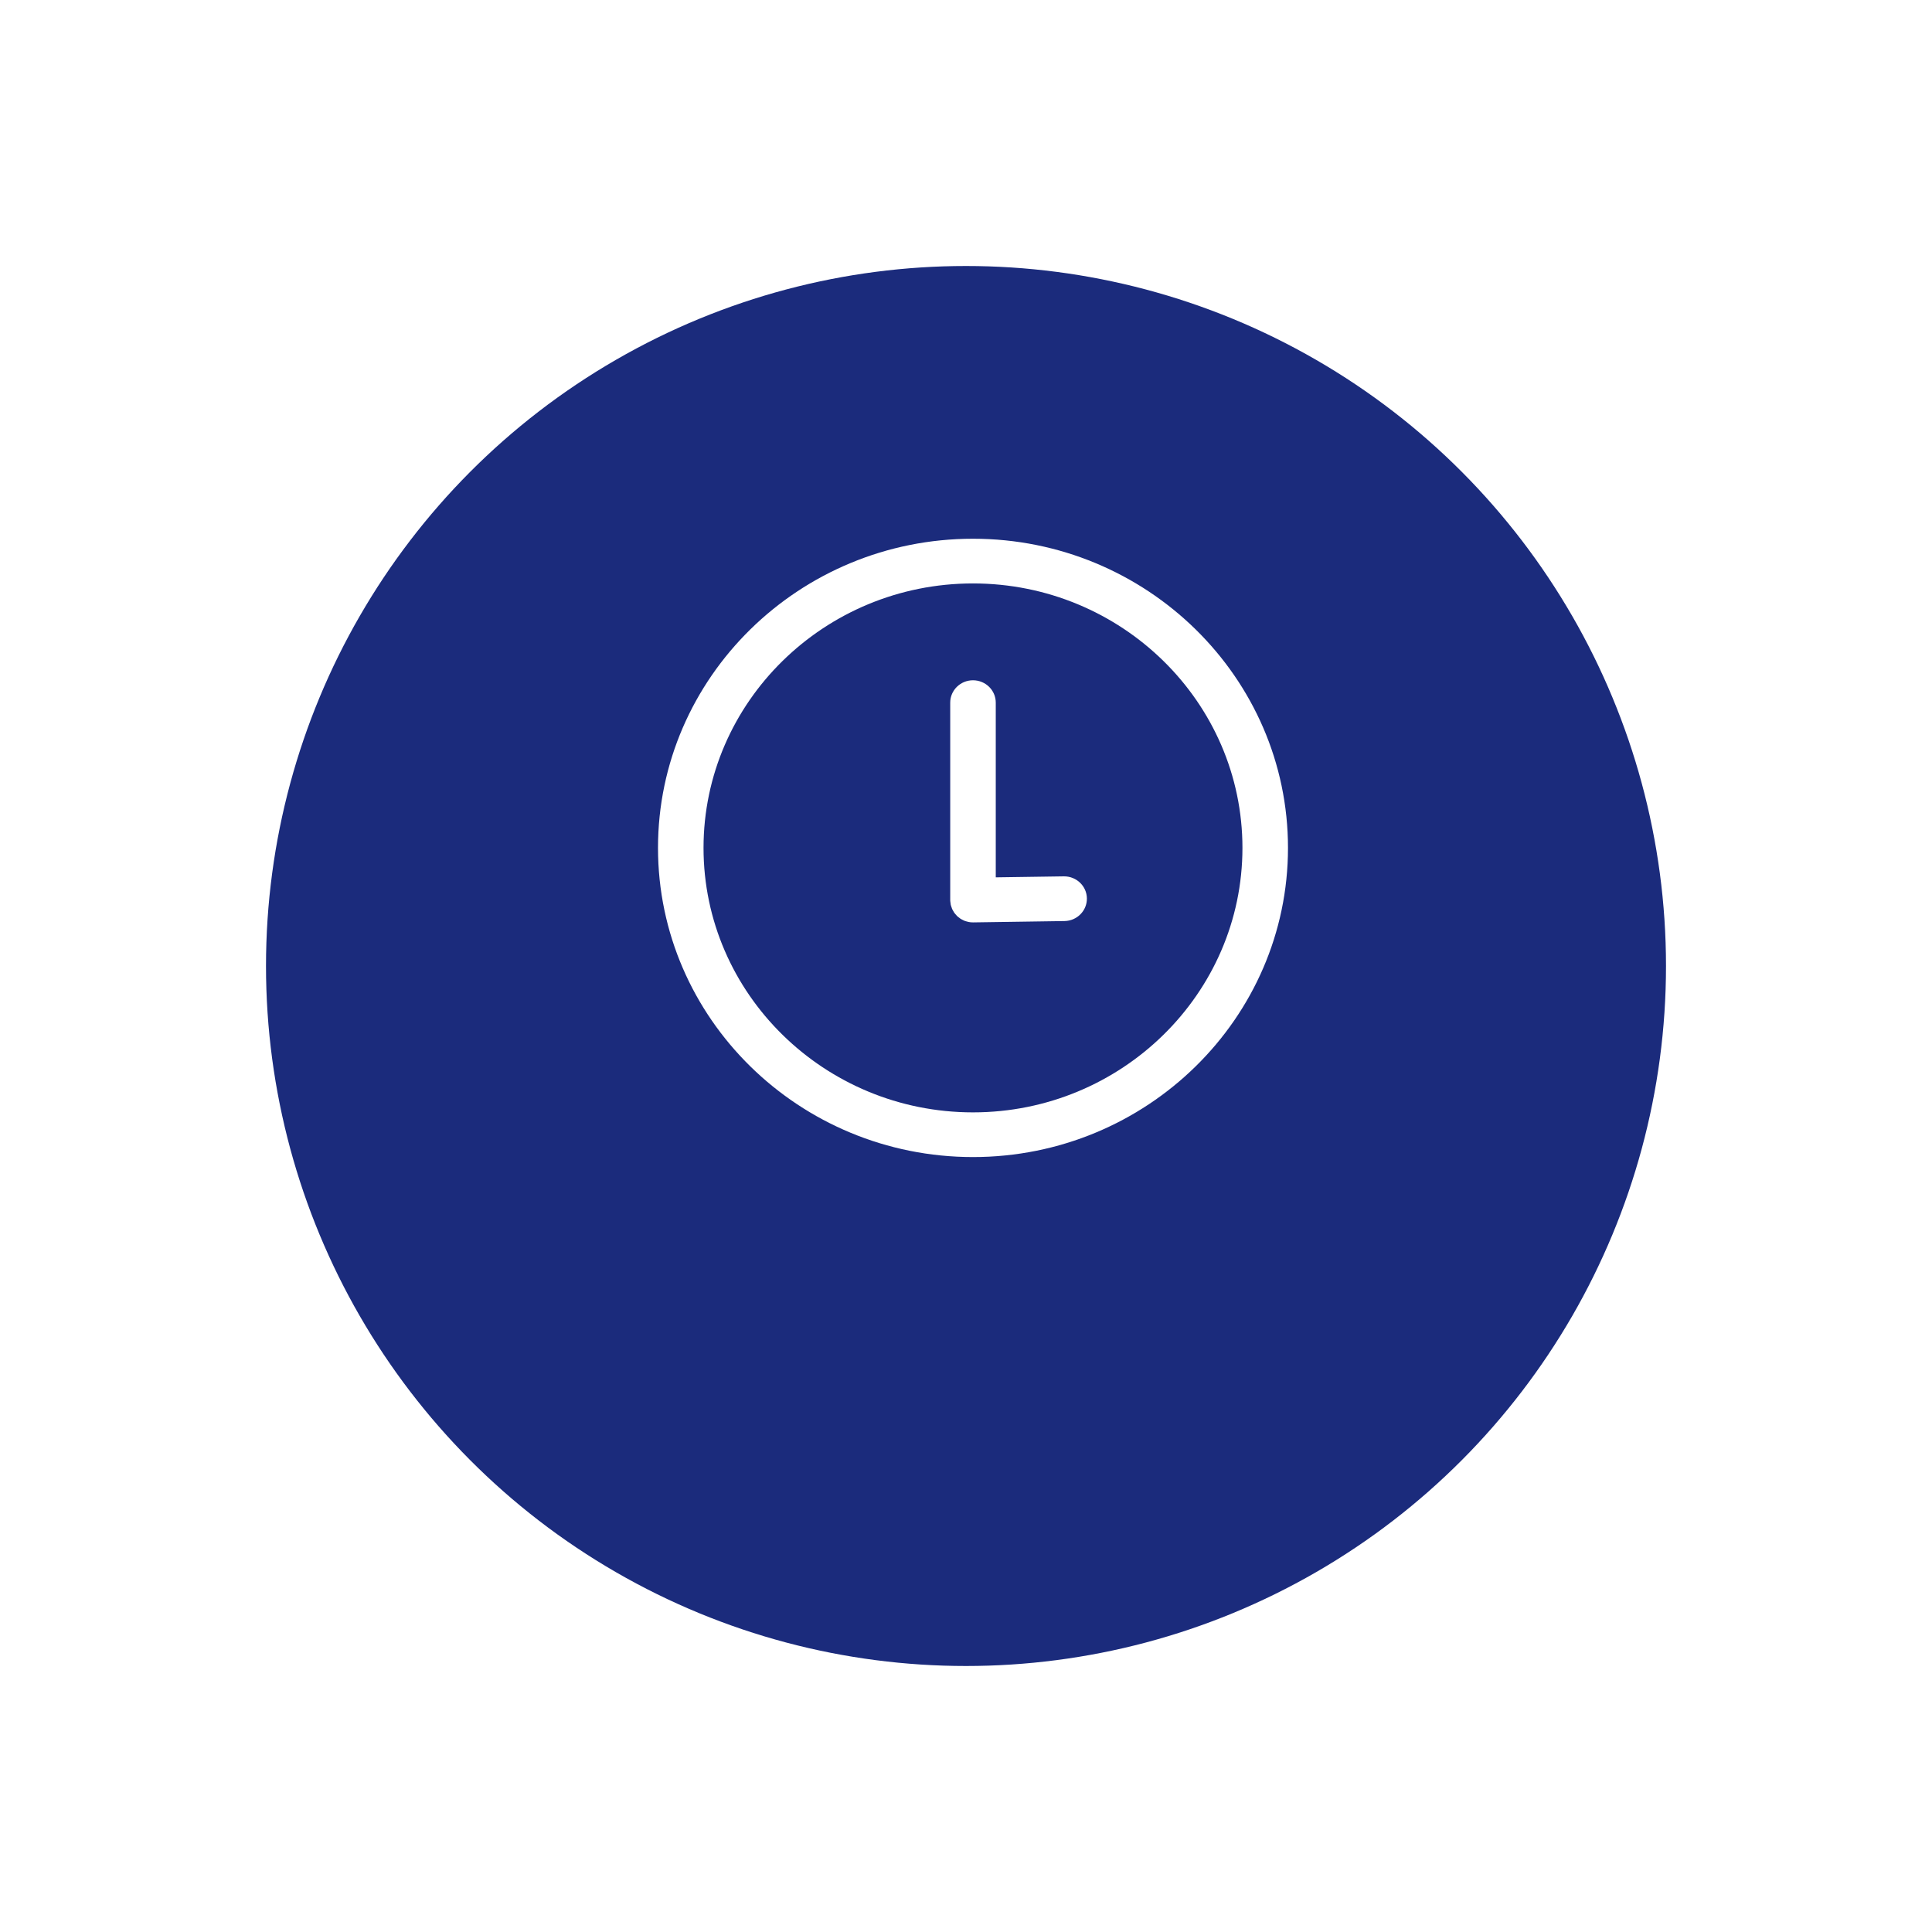 <svg width="138" height="138" viewBox="0 0 138 138" fill="none" xmlns="http://www.w3.org/2000/svg">
<g filter="url(#filter0_d_1_3)">
<circle cx="69" cy="61" r="50" fill="#1B2B7C"/>
</g>
<path d="M69.499 38.481C57.093 38.481 47 48.388 47 60.564C47 72.741 57.093 82.647 69.499 82.647C81.906 82.647 91.999 72.741 91.999 60.564C91.999 48.388 81.905 38.481 69.499 38.481ZM69.499 79.455C58.887 79.455 50.252 70.98 50.252 60.564C50.252 50.148 58.886 41.674 69.499 41.674C80.112 41.674 88.746 50.148 88.746 60.564C88.746 70.98 80.112 79.455 69.499 79.455Z" fill="white"/>
<path d="M76.01 62.597C76.001 62.597 75.994 62.597 75.985 62.597L71.126 62.668V50.188C71.126 49.306 70.398 48.591 69.499 48.591C68.601 48.591 67.873 49.306 67.873 50.188V64.289C67.873 64.292 67.874 64.295 67.874 64.299C67.874 64.304 67.873 64.309 67.873 64.313C67.874 64.378 67.887 64.439 67.895 64.501C67.901 64.54 67.901 64.58 67.909 64.618C67.924 64.687 67.948 64.751 67.971 64.815C67.983 64.849 67.991 64.884 68.005 64.916C68.033 64.981 68.071 65.041 68.107 65.102C68.124 65.129 68.136 65.159 68.154 65.186C68.196 65.245 68.245 65.297 68.294 65.351C68.314 65.373 68.331 65.399 68.353 65.421C68.405 65.472 68.465 65.515 68.524 65.559C68.547 65.577 68.569 65.598 68.593 65.614C68.657 65.657 68.727 65.691 68.797 65.724C68.821 65.735 68.843 65.751 68.868 65.761C68.949 65.794 69.036 65.818 69.124 65.838C69.14 65.842 69.155 65.85 69.172 65.853C69.277 65.874 69.386 65.885 69.498 65.885C69.506 65.885 69.515 65.885 69.523 65.885L76.033 65.79C76.931 65.776 77.648 65.05 77.635 64.169C77.623 63.296 76.897 62.597 76.01 62.597Z" fill="white"/>
<defs>
<filter id="filter0_d_1_3" x="0" y="0" width="138" height="138" filterUnits="userSpaceOnUse" color-interpolation-filters="sRGB">
<feFlood flood-opacity="0" result="BackgroundImageFix"/>
<feColorMatrix in="SourceAlpha" type="matrix" values="0 0 0 0 0 0 0 0 0 0 0 0 0 0 0 0 0 0 127 0" result="hardAlpha"/>
<feOffset dy="8"/>
<feGaussianBlur stdDeviation="9.5"/>
<feComposite in2="hardAlpha" operator="out"/>
<feColorMatrix type="matrix" values="0 0 0 0 0.106 0 0 0 0 0.169 0 0 0 0 0.486 0 0 0 0.15 0"/>
<feBlend mode="normal" in2="BackgroundImageFix" result="effect1_dropShadow_1_3"/>
<feBlend mode="normal" in="SourceGraphic" in2="effect1_dropShadow_1_3" result="shape"/>
</filter>
</defs>
</svg>
